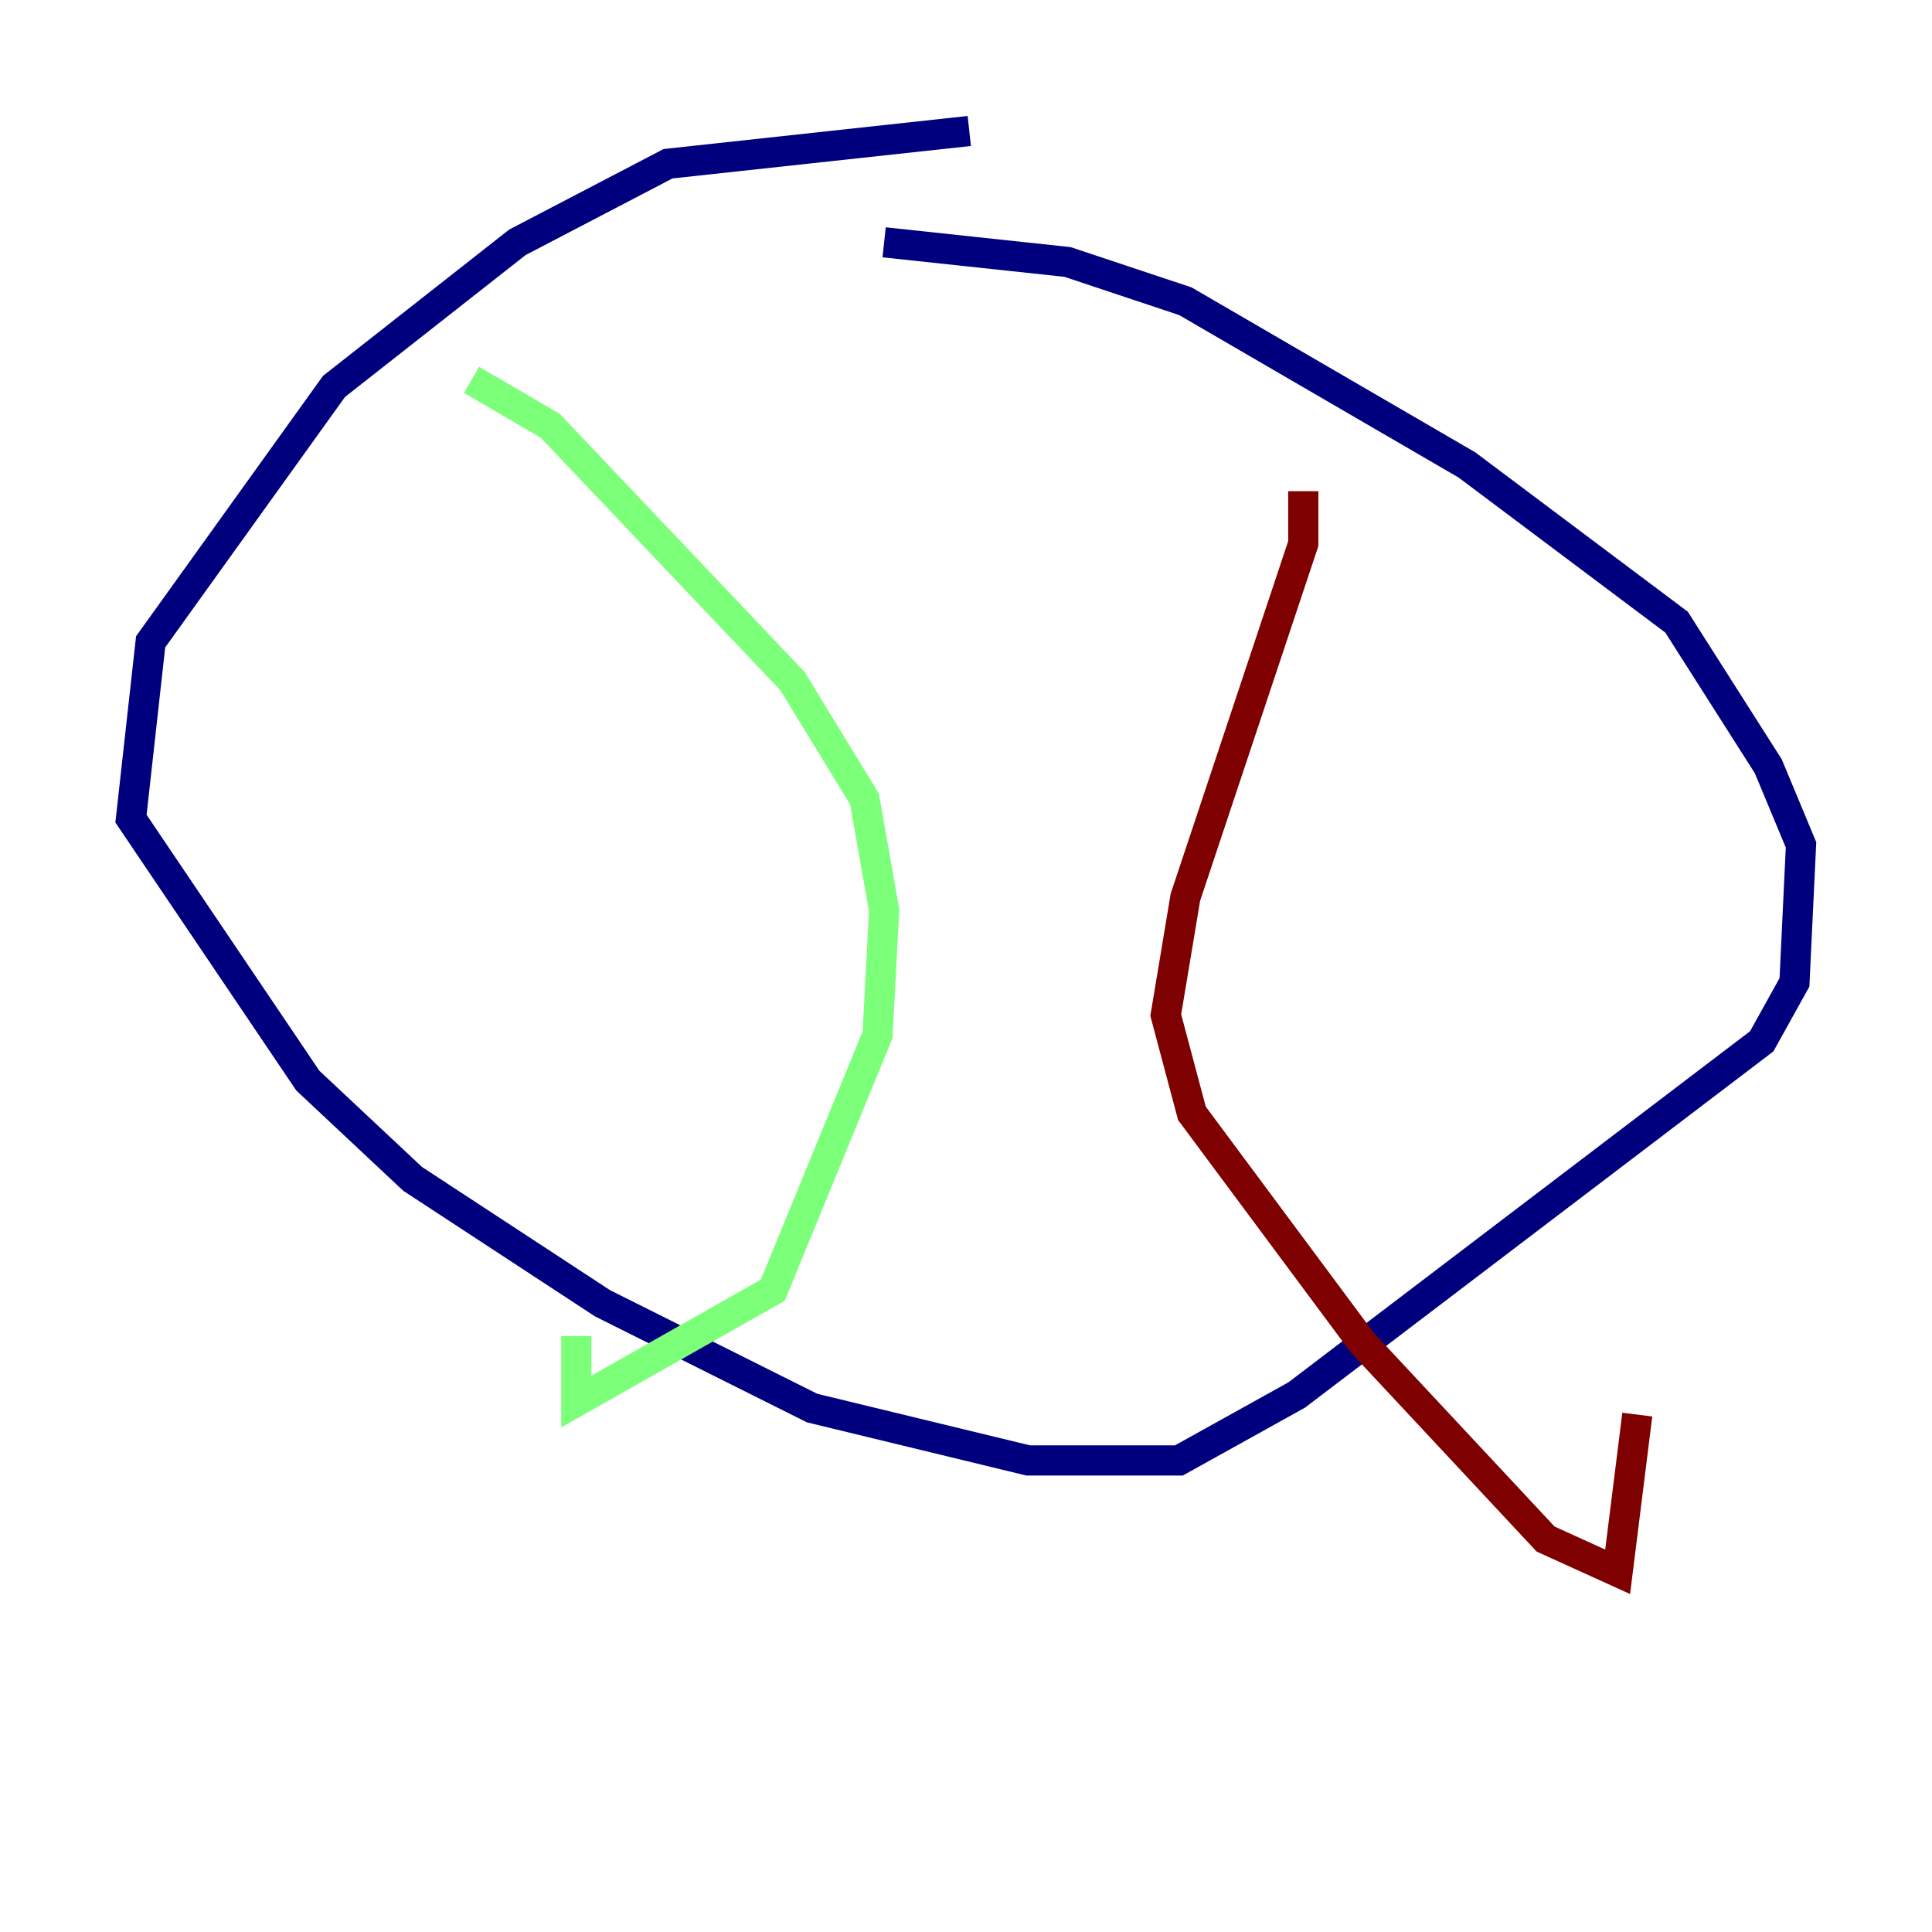 <?xml version="1.0" encoding="utf-8" ?>
<svg baseProfile="tiny" height="128" version="1.2" viewBox="0,0,128,128" width="128" xmlns="http://www.w3.org/2000/svg" xmlns:ev="http://www.w3.org/2001/xml-events" xmlns:xlink="http://www.w3.org/1999/xlink"><defs /><polyline fill="none" points="64.217,8.678 44.258,10.848 34.278,16.054 22.129,25.6 9.98,42.522 8.678,54.237 20.393,71.593 27.336,78.102 39.919,86.346 53.803,93.288 68.122,96.759 78.102,96.759 85.912,92.42 116.719,68.99 118.888,65.085 119.322,55.973 117.153,50.766 111.078,41.22 97.193,30.807 78.536,19.959 70.725,17.356 58.576,16.054" stroke="#00007f" stroke-width="2" /><polyline fill="none" points="31.241,25.166 36.447,28.203 52.502,45.125 57.275,52.936 58.576,60.312 58.142,68.556 51.2,85.478 38.183,92.854 38.183,88.515" stroke="#7cff79" stroke-width="2" /><polyline fill="none" points="86.346,32.542 86.346,36.014 78.536,59.444 77.234,67.254 78.969,73.763 90.251,88.949 102.4,101.966 107.173,104.136 108.475,93.722" stroke="#7f0000" stroke-width="2" /></svg>